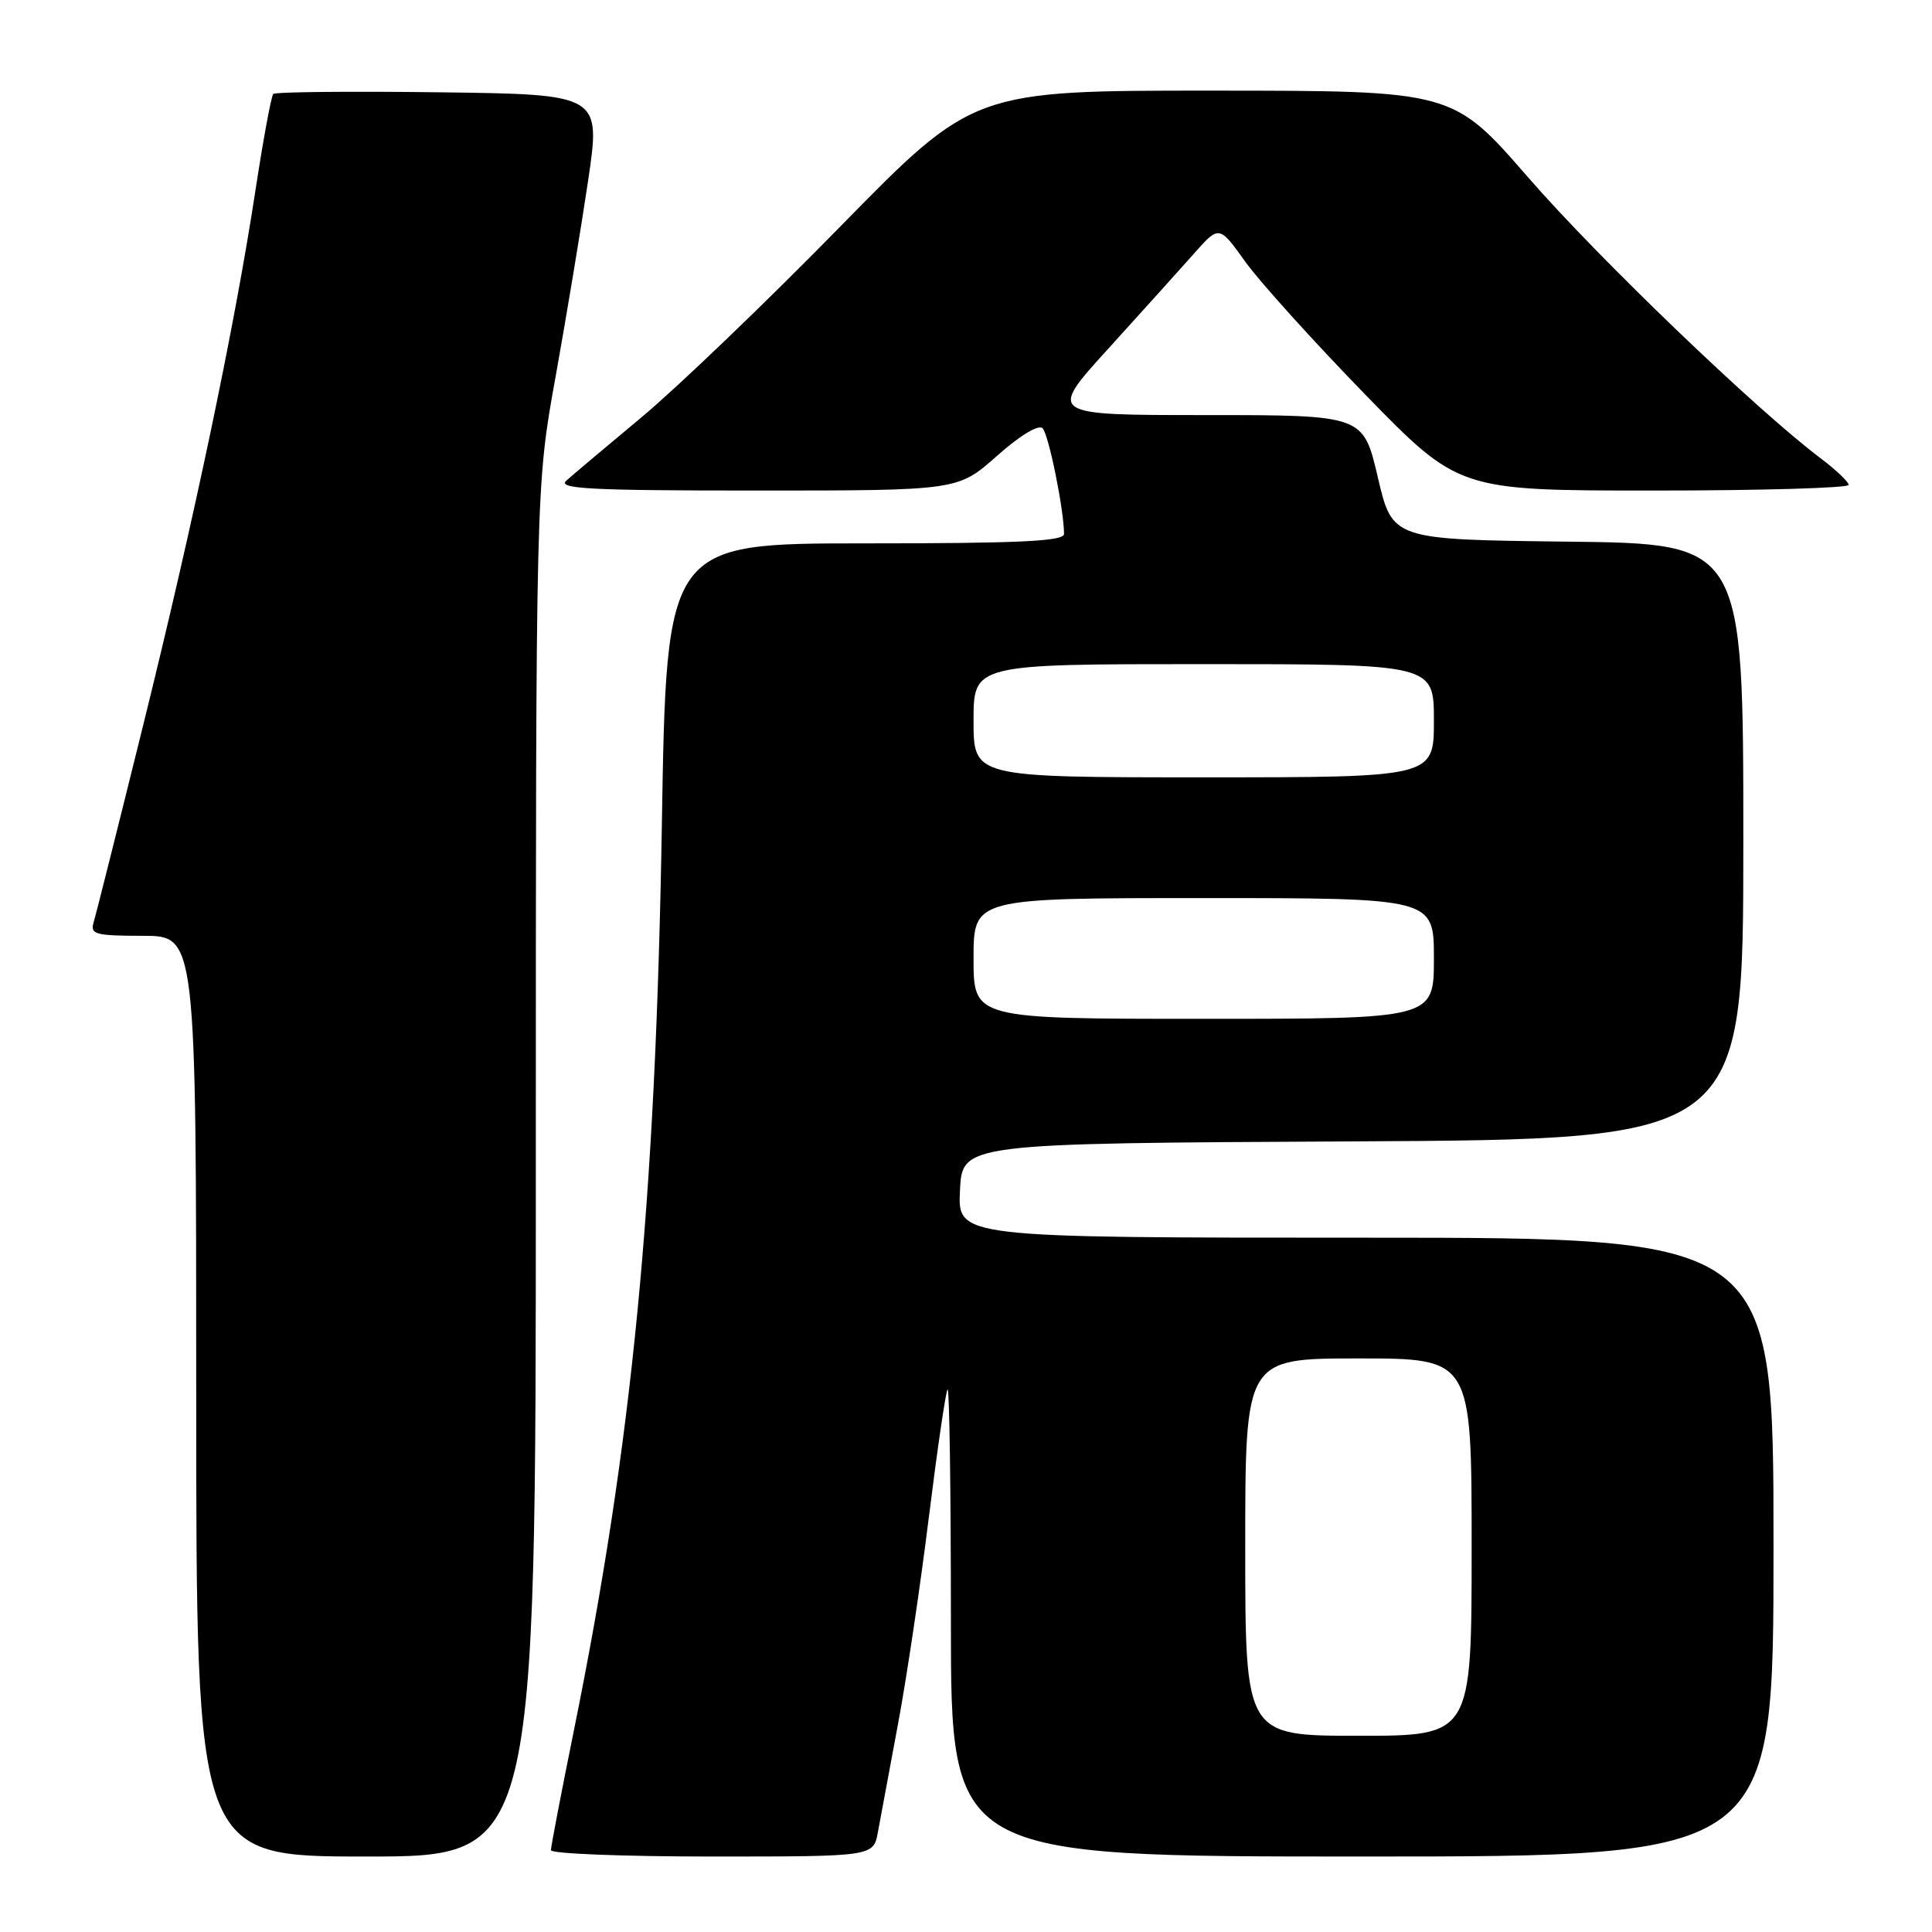 <?xml version="1.0" encoding="UTF-8" standalone="no"?>
<!DOCTYPE svg PUBLIC "-//W3C//DTD SVG 1.1//EN" "http://www.w3.org/Graphics/SVG/1.1/DTD/svg11.dtd" >
<svg xmlns="http://www.w3.org/2000/svg" xmlns:xlink="http://www.w3.org/1999/xlink" version="1.1" viewBox="0 0 256 256">
 <g >
 <path fill="currentColor"
d=" M 71.00 155.21 C 71.00 64.42 71.00 64.42 73.61 49.96 C 75.04 42.01 76.98 30.32 77.92 24.00 C 79.62 12.50 79.62 12.50 58.17 12.23 C 46.36 12.08 36.48 12.18 36.21 12.45 C 35.94 12.73 34.88 18.47 33.85 25.22 C 31.10 43.24 25.77 68.63 18.95 96.18 C 15.64 109.56 12.69 121.29 12.40 122.25 C 11.93 123.80 12.66 124.00 18.93 124.00 C 26.00 124.00 26.00 124.00 26.00 185.00 C 26.00 246.00 26.00 246.00 48.50 246.00 C 71.00 246.00 71.00 246.00 71.00 155.21 Z  M 116.33 242.75 C 116.66 240.96 117.85 234.55 118.98 228.50 C 120.12 222.45 121.96 210.08 123.08 201.02 C 124.21 191.96 125.32 184.34 125.56 184.10 C 125.80 183.86 126.00 197.69 126.00 214.83 C 126.00 246.00 126.00 246.00 180.50 246.00 C 235.00 246.00 235.00 246.00 235.00 205.00 C 235.00 164.00 235.00 164.00 180.95 164.00 C 126.90 164.00 126.90 164.00 127.20 157.75 C 127.50 151.50 127.50 151.50 179.25 151.24 C 231.00 150.98 231.00 150.98 231.00 111.51 C 231.00 72.04 231.00 72.04 207.75 71.77 C 184.50 71.50 184.50 71.50 182.57 63.25 C 180.64 55.00 180.64 55.00 159.75 55.00 C 138.86 55.00 138.86 55.00 146.81 46.25 C 151.18 41.44 156.28 35.77 158.15 33.67 C 161.54 29.83 161.54 29.83 165.00 34.67 C 166.90 37.32 174.05 45.24 180.87 52.25 C 193.29 65.00 193.29 65.00 219.14 65.00 C 233.37 65.00 244.98 64.66 244.96 64.25 C 244.94 63.84 243.26 62.24 241.21 60.70 C 232.69 54.28 211.81 34.23 202.50 23.52 C 192.50 12.02 192.50 12.02 160.75 12.01 C 128.99 12.00 128.99 12.00 111.33 30.03 C 101.62 39.95 89.81 51.28 85.09 55.22 C 80.36 59.16 75.84 62.97 75.04 63.69 C 73.82 64.77 78.17 65.00 100.25 65.00 C 126.93 65.00 126.93 65.00 132.09 60.42 C 135.15 57.70 137.61 56.21 138.15 56.75 C 138.95 57.55 140.98 67.53 140.99 70.75 C 141.00 71.72 135.07 72.00 114.65 72.00 C 88.31 72.00 88.31 72.00 87.70 109.25 C 86.87 159.40 83.80 191.06 76.02 229.41 C 74.36 237.60 73.00 244.69 73.00 245.16 C 73.00 245.62 82.62 246.00 94.37 246.00 C 115.74 246.00 115.74 246.00 116.33 242.75 Z  M 165.00 205.00 C 165.00 180.00 165.00 180.00 180.00 180.00 C 195.00 180.00 195.00 180.00 195.00 205.00 C 195.00 230.00 195.00 230.00 180.00 230.00 C 165.00 230.00 165.00 230.00 165.00 205.00 Z  M 129.00 127.00 C 129.00 119.00 129.00 119.00 159.50 119.00 C 190.00 119.00 190.00 119.00 190.00 127.00 C 190.00 135.00 190.00 135.00 159.50 135.00 C 129.00 135.00 129.00 135.00 129.00 127.00 Z  M 129.00 95.50 C 129.00 88.00 129.00 88.00 159.50 88.00 C 190.00 88.00 190.00 88.00 190.00 95.50 C 190.00 103.00 190.00 103.00 159.50 103.00 C 129.00 103.00 129.00 103.00 129.00 95.50 Z "/>
</g>
</svg>